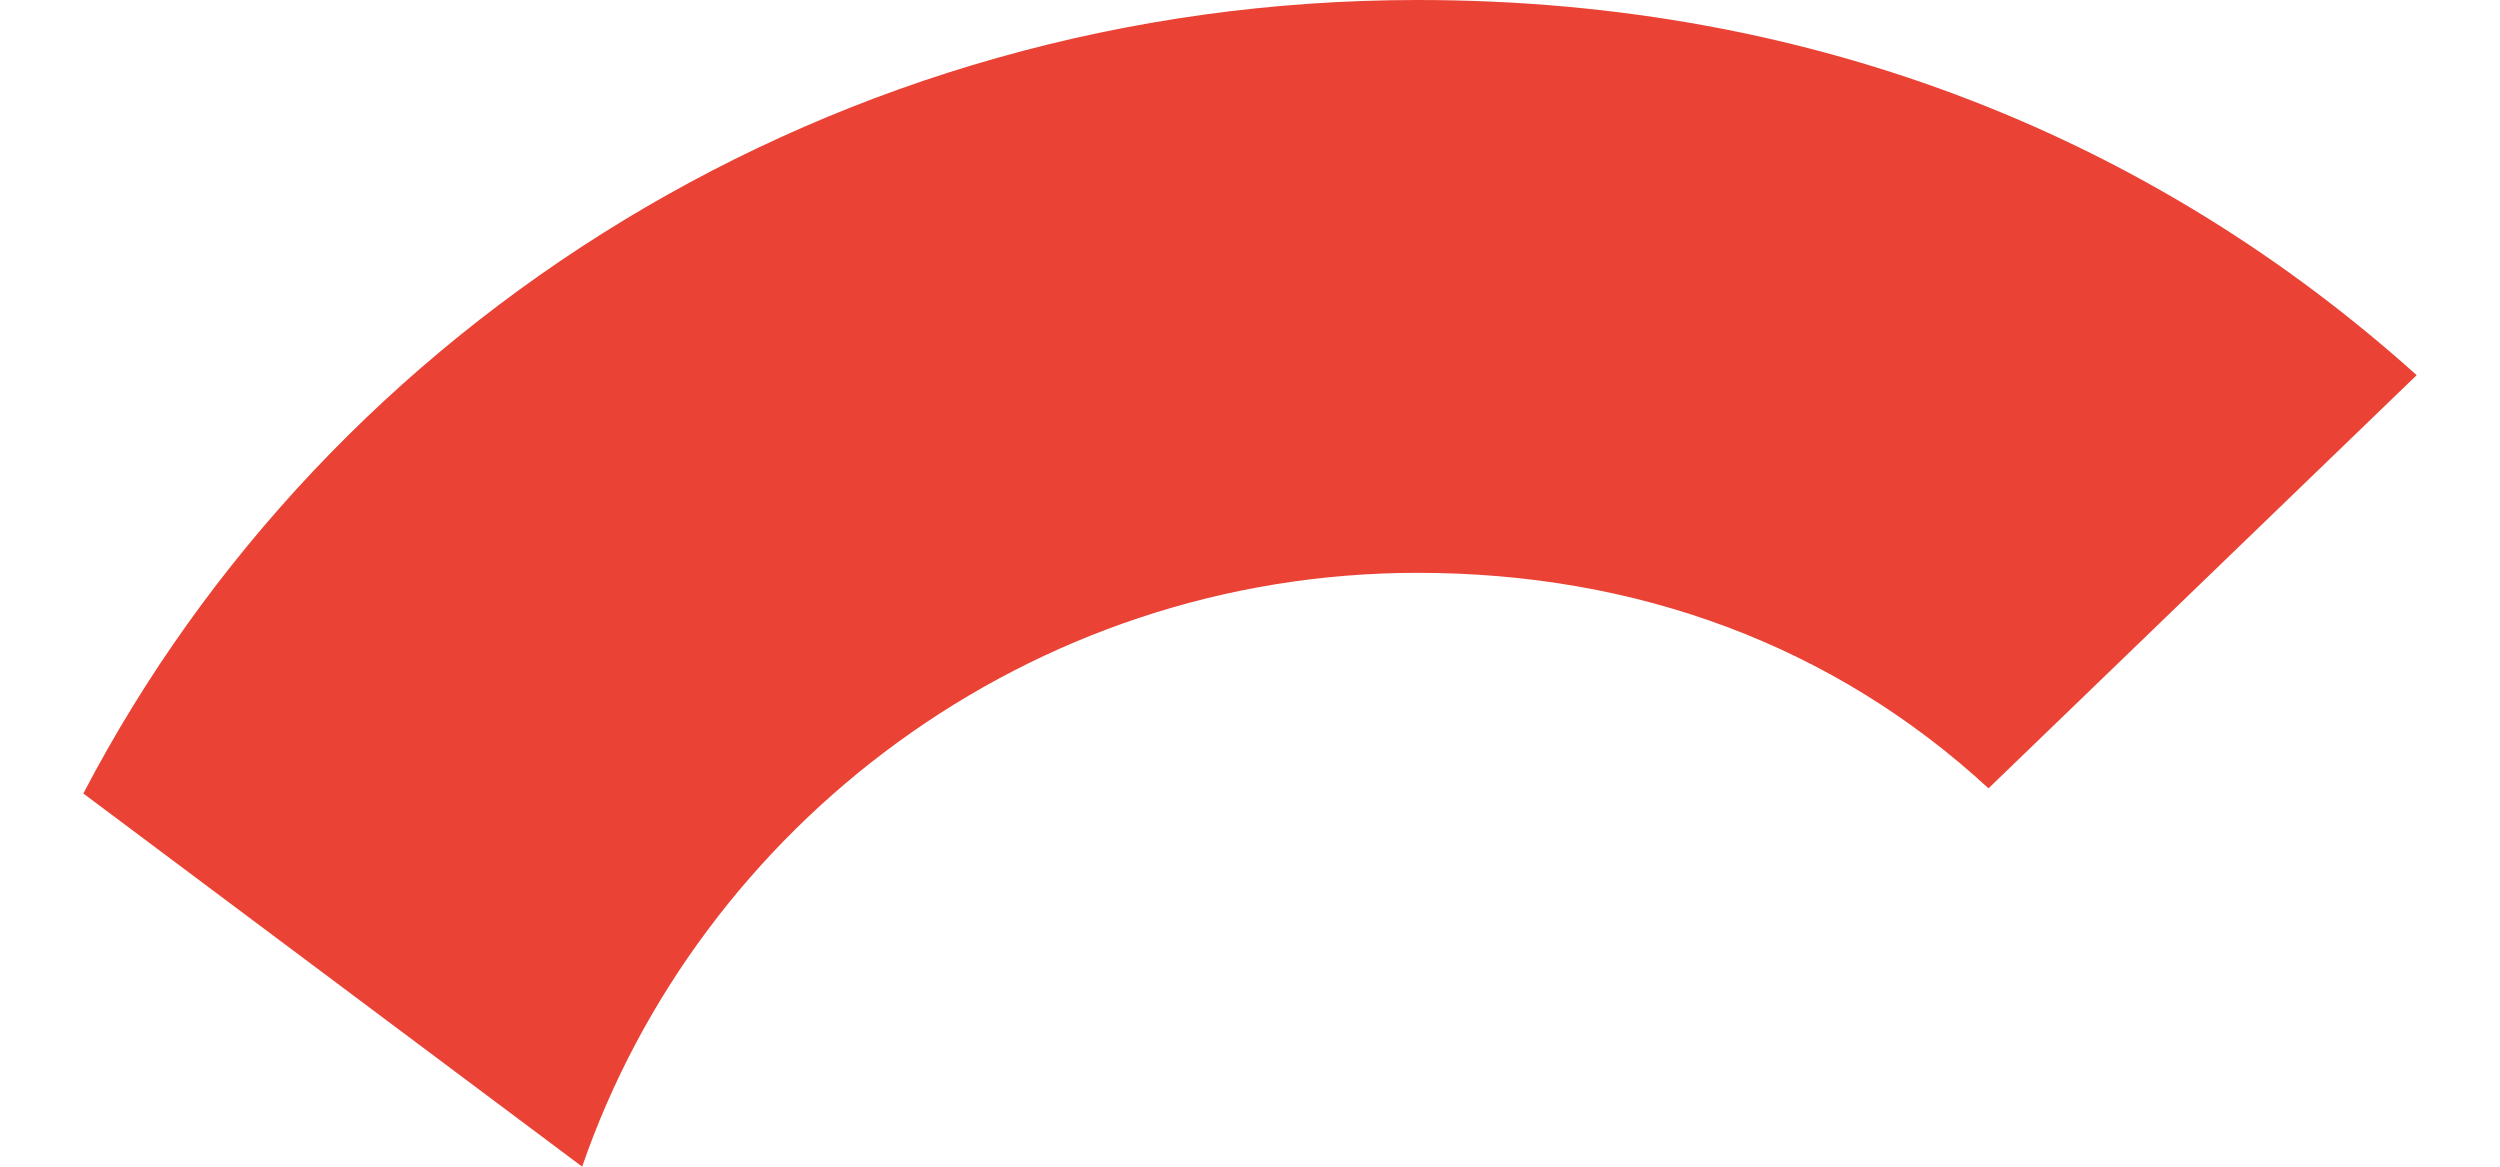 <svg width="15" height="7" viewBox="0 0 15 7" fill="none" xmlns="http://www.w3.org/2000/svg">
<path fill-rule="evenodd" clip-rule="evenodd" d="M8.506 3.437C9.821 3.437 11.002 3.873 11.931 4.73L14.5 2.251C12.948 0.856 10.921 0 8.506 0C5.004 0 1.974 1.937 0.5 4.761L3.493 7C4.197 4.957 6.172 3.437 8.506 3.437Z" fill="#EA4335"/>
</svg>
